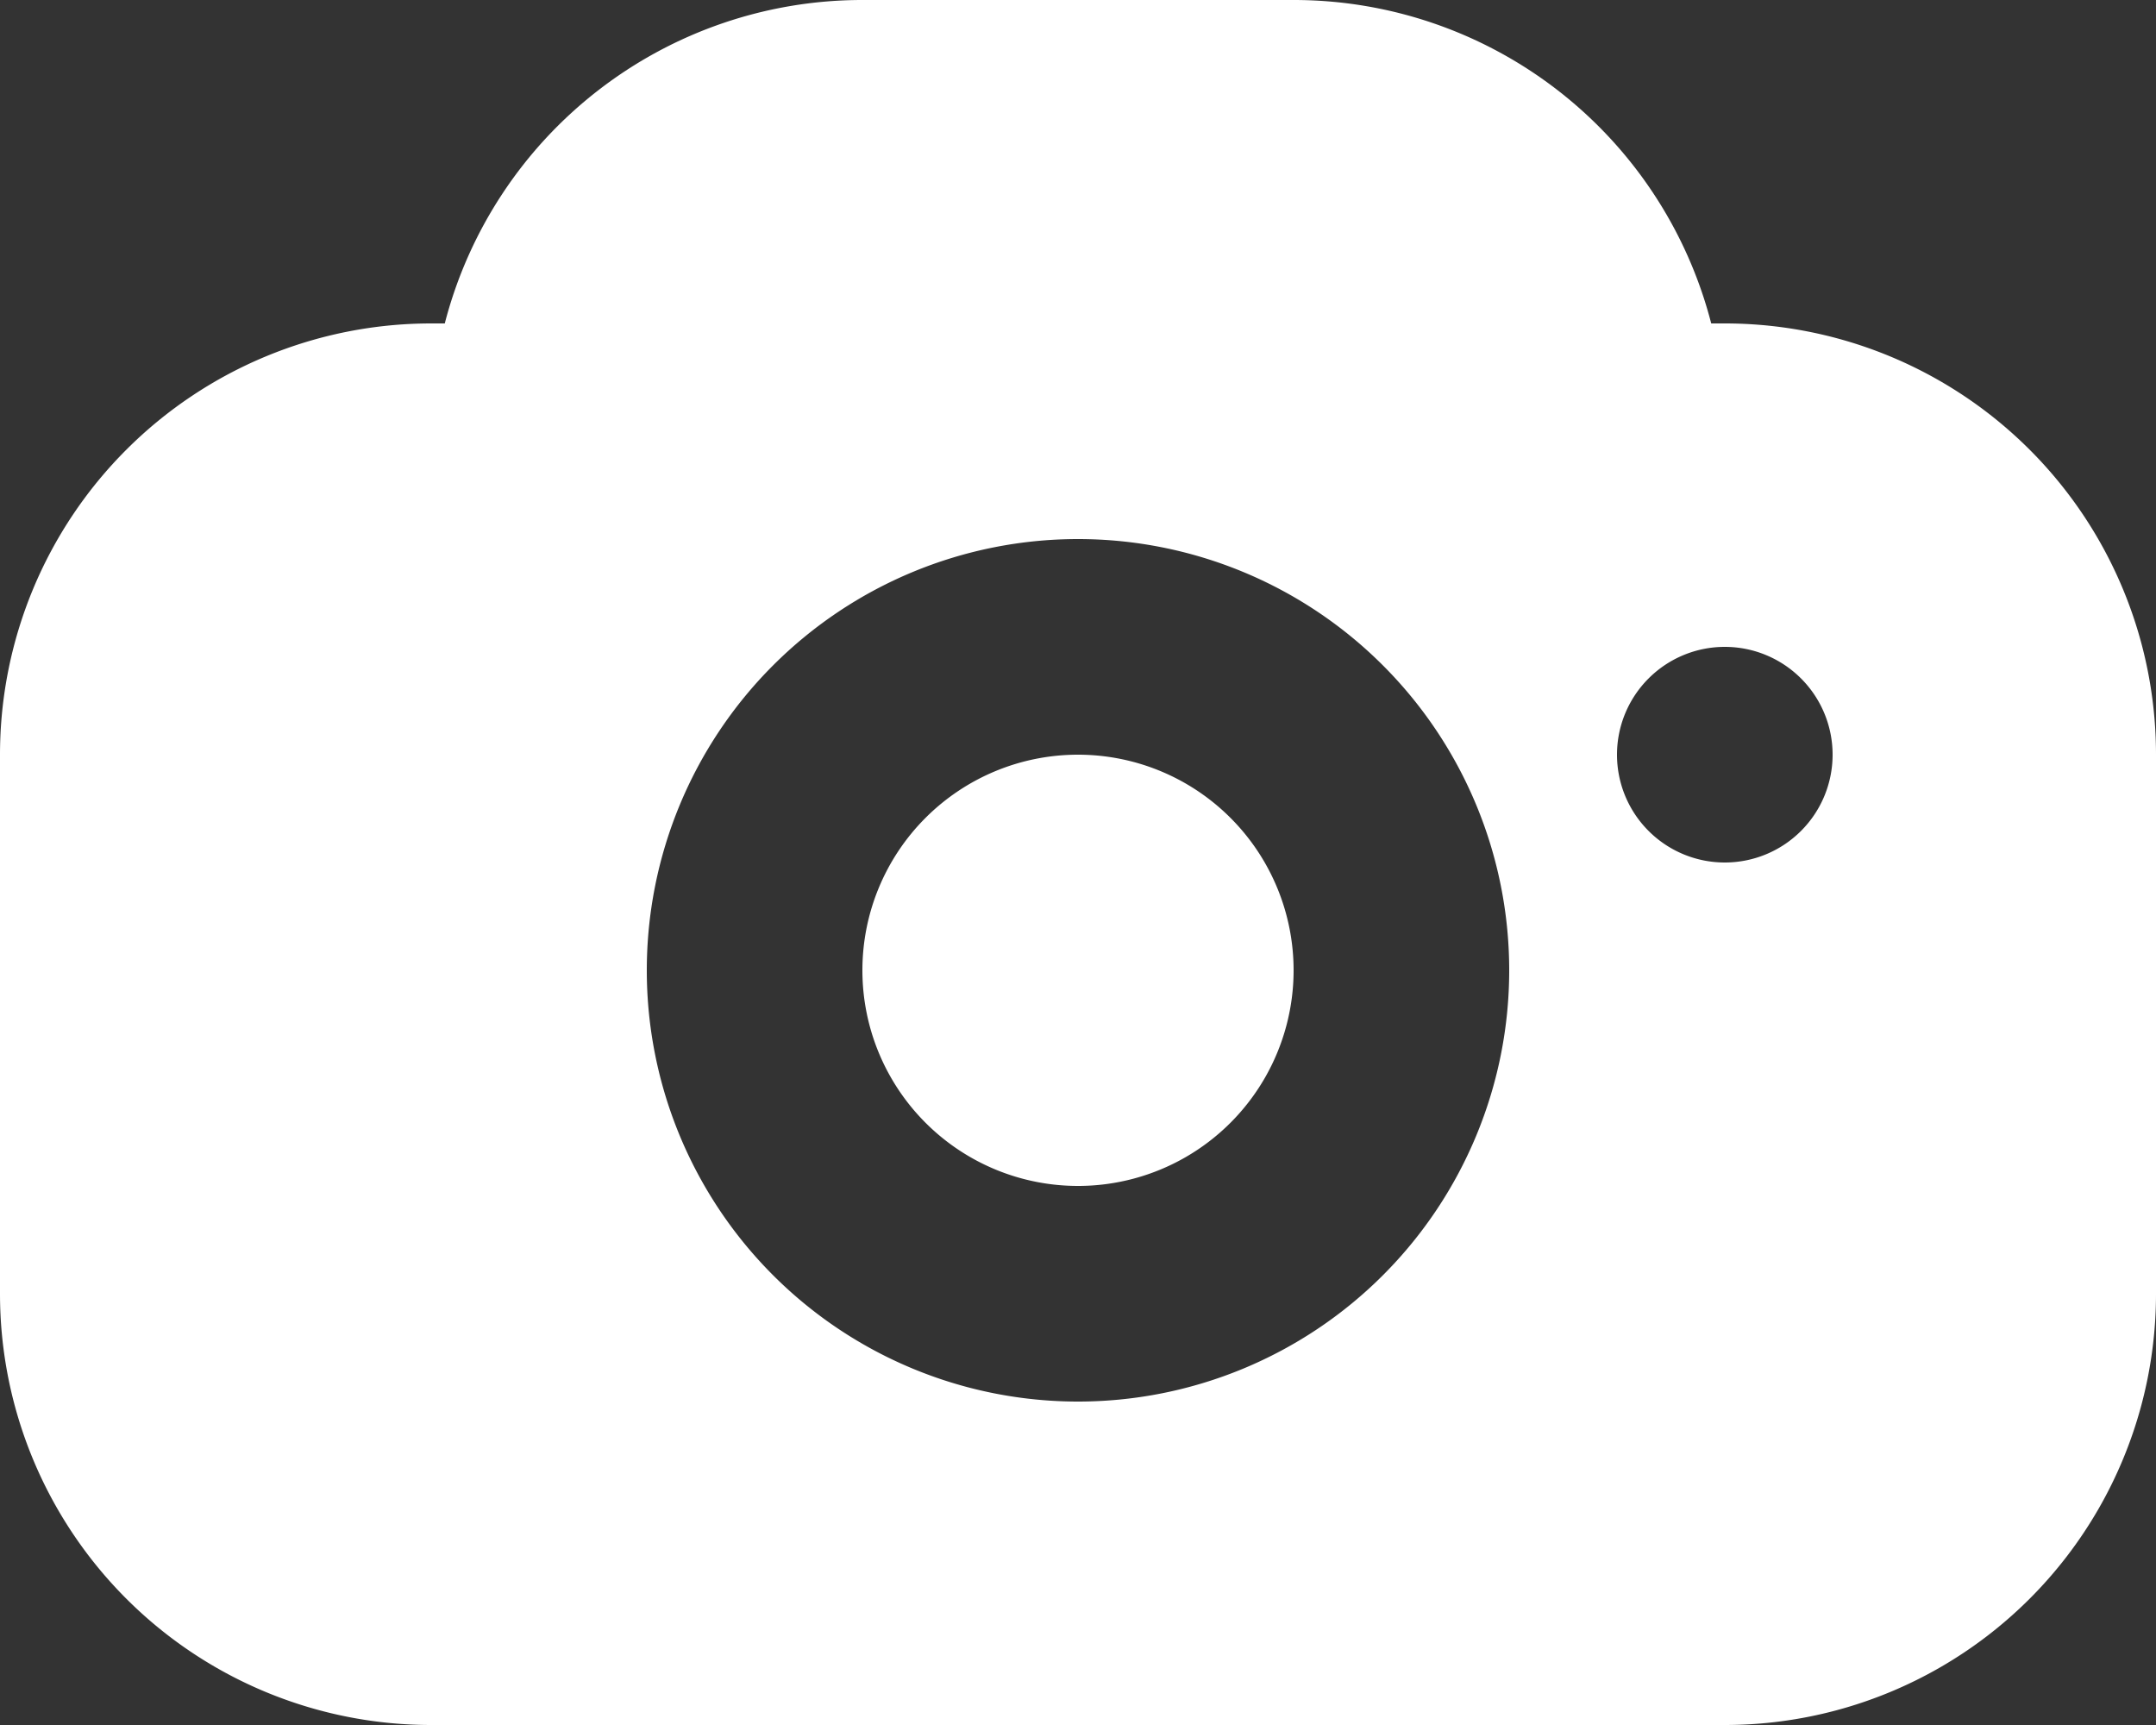 <svg xmlns="http://www.w3.org/2000/svg" width="20" height="16" viewBox="0 0 20 16">
  <rect x="0" y="0" width="20" height="16" fill="#333333" stroke="none"/>
  <path id="Path_38" data-name="Path 38" d="M4.126,3A4,4,0,0,1,8,0h4a4,4,0,0,1,3.874,3H16a4,4,0,0,1,4,4v5a4,4,0,0,1-4,4H4a4,4,0,0,1-4-4V7A4,4,0,0,1,4,3ZM10,13A4,4,0,1,0,6,9,4,4,0,0,0,10,13Zm6-5a1,1,0,1,0-1-1A1,1,0,0,0,16,8Zm-6,3a2,2,0,1,1,2-2A2,2,0,0,1,10,11Z" fill="#fff"/>
</svg>

